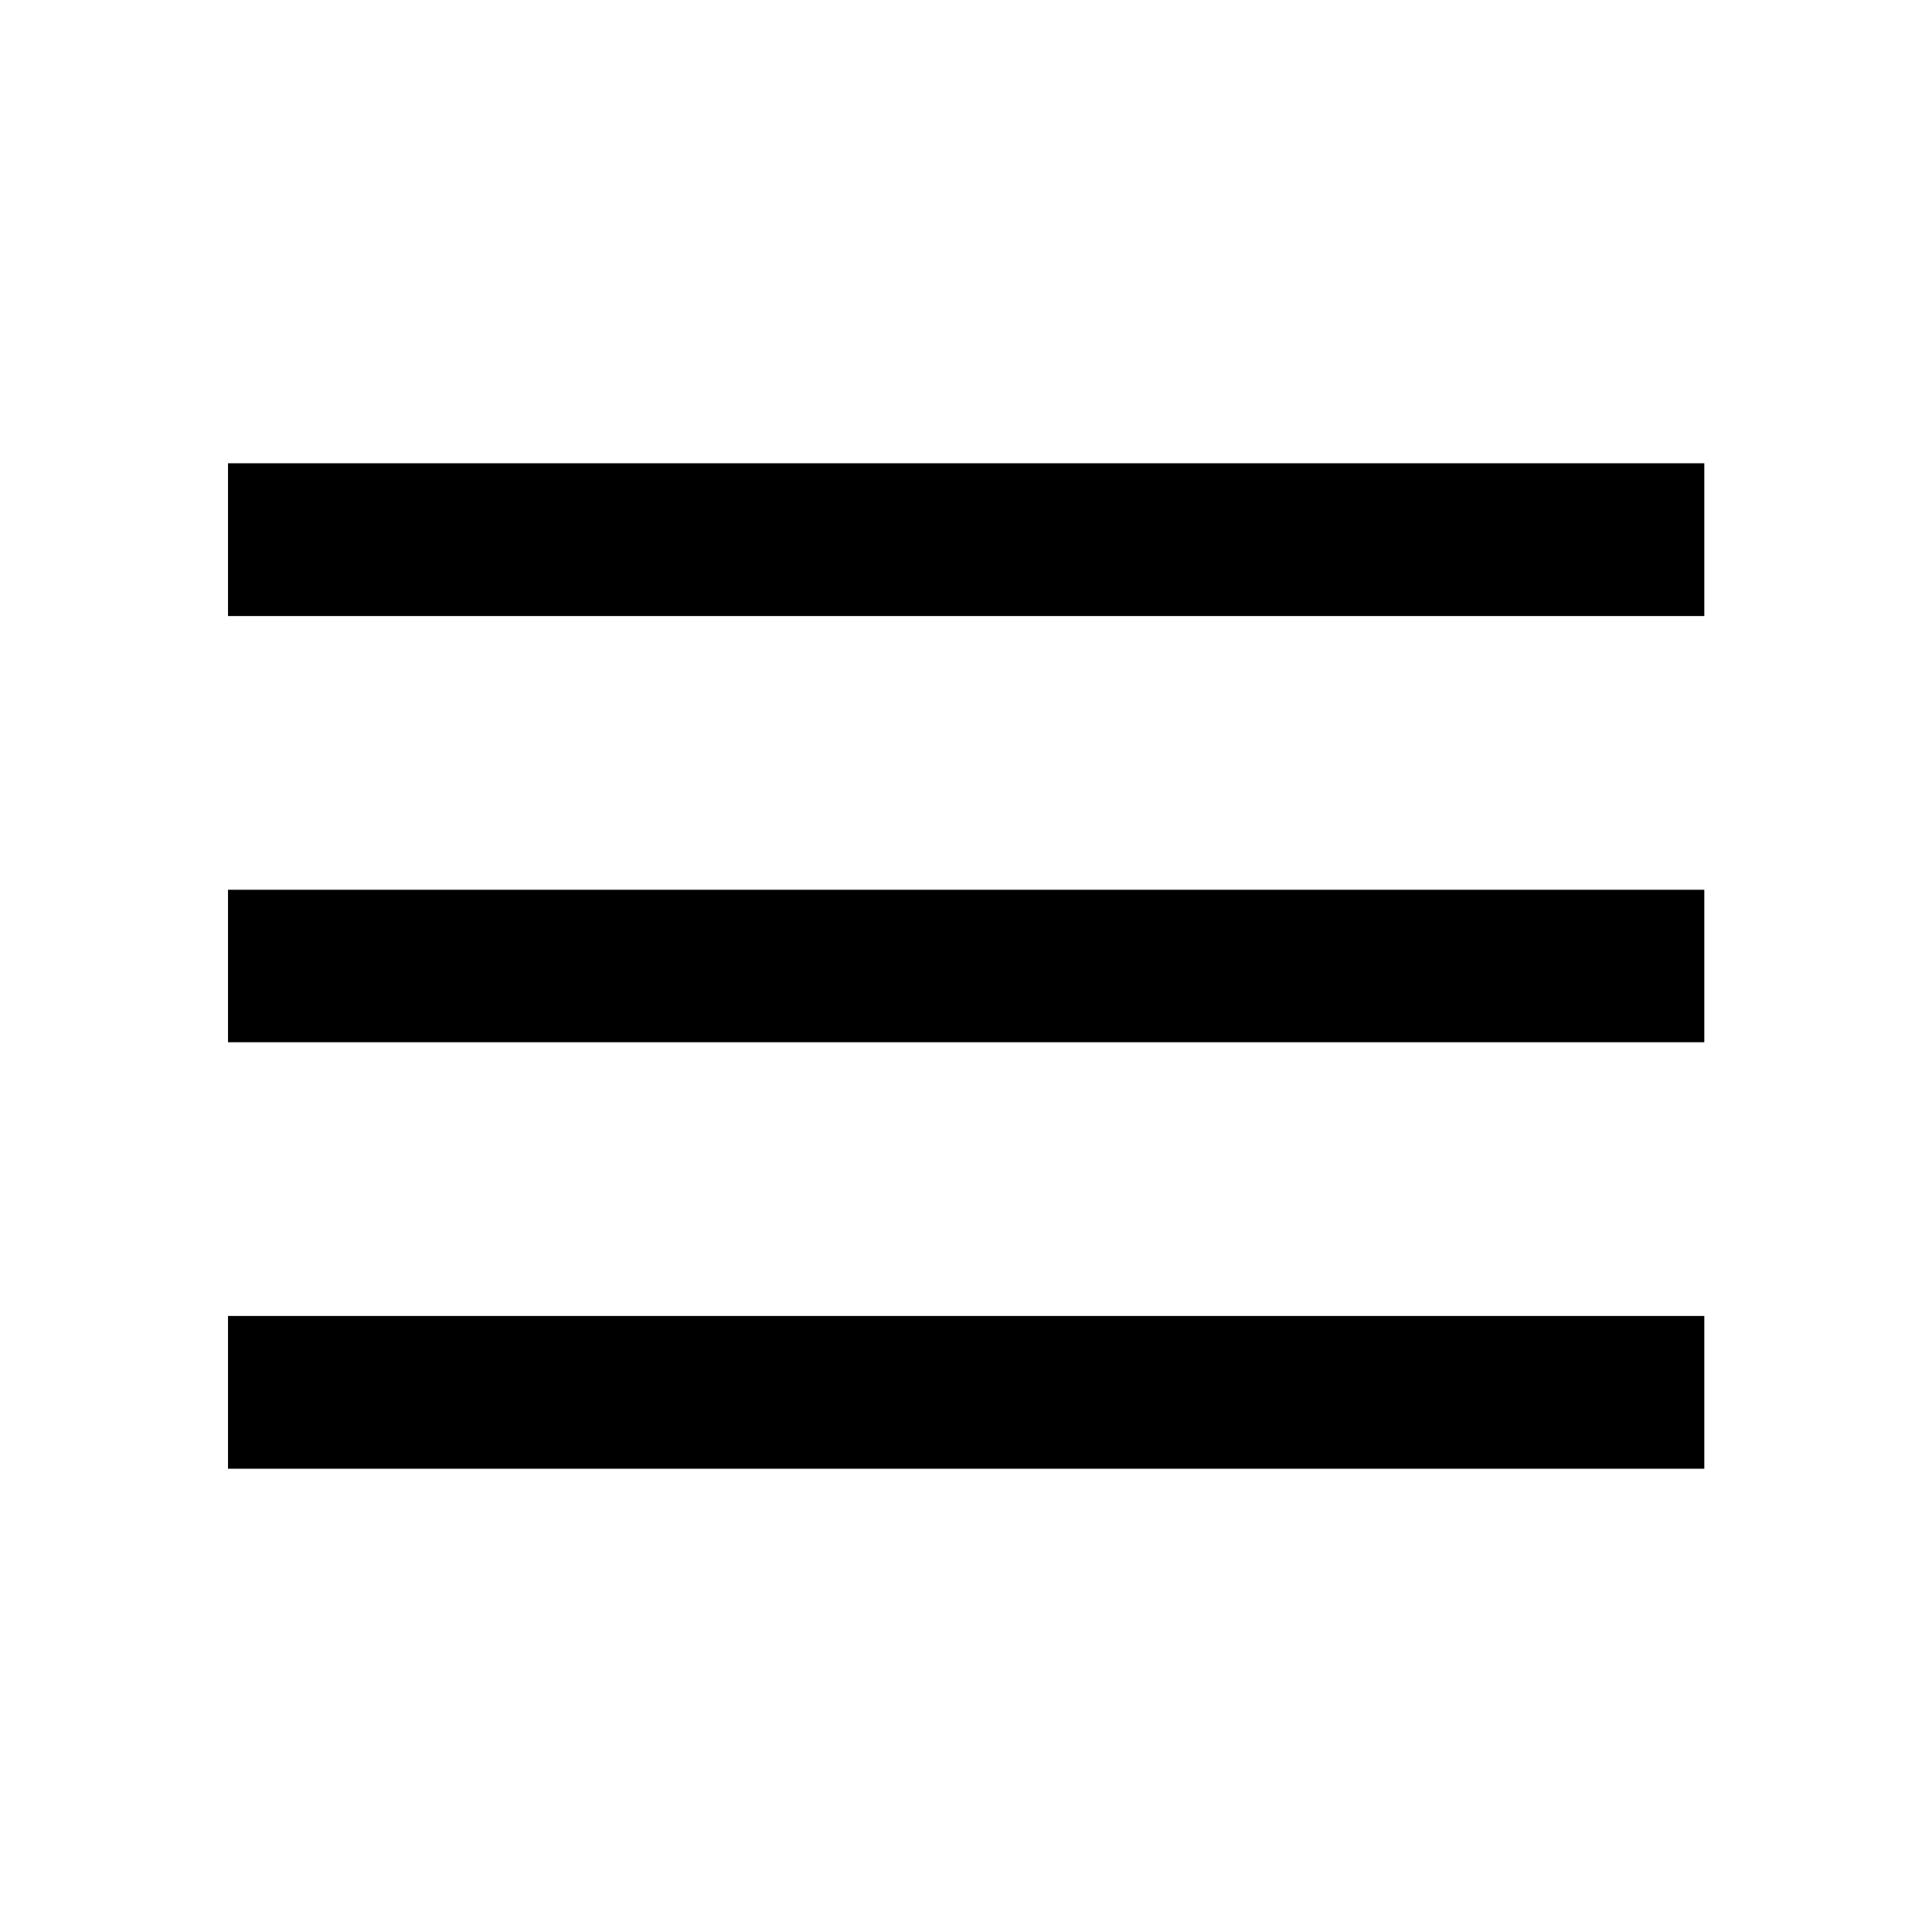 <svg xmlns="http://www.w3.org/2000/svg" height="40" viewBox="0 -960 960 960" width="40"><path d="M113.3-230.2v-75.91h733.56v75.91H113.3Zm0-211.92v-75.76h733.56v75.76H113.3Zm0-211.77v-75.91h733.56v75.91H113.3Z"/></svg>